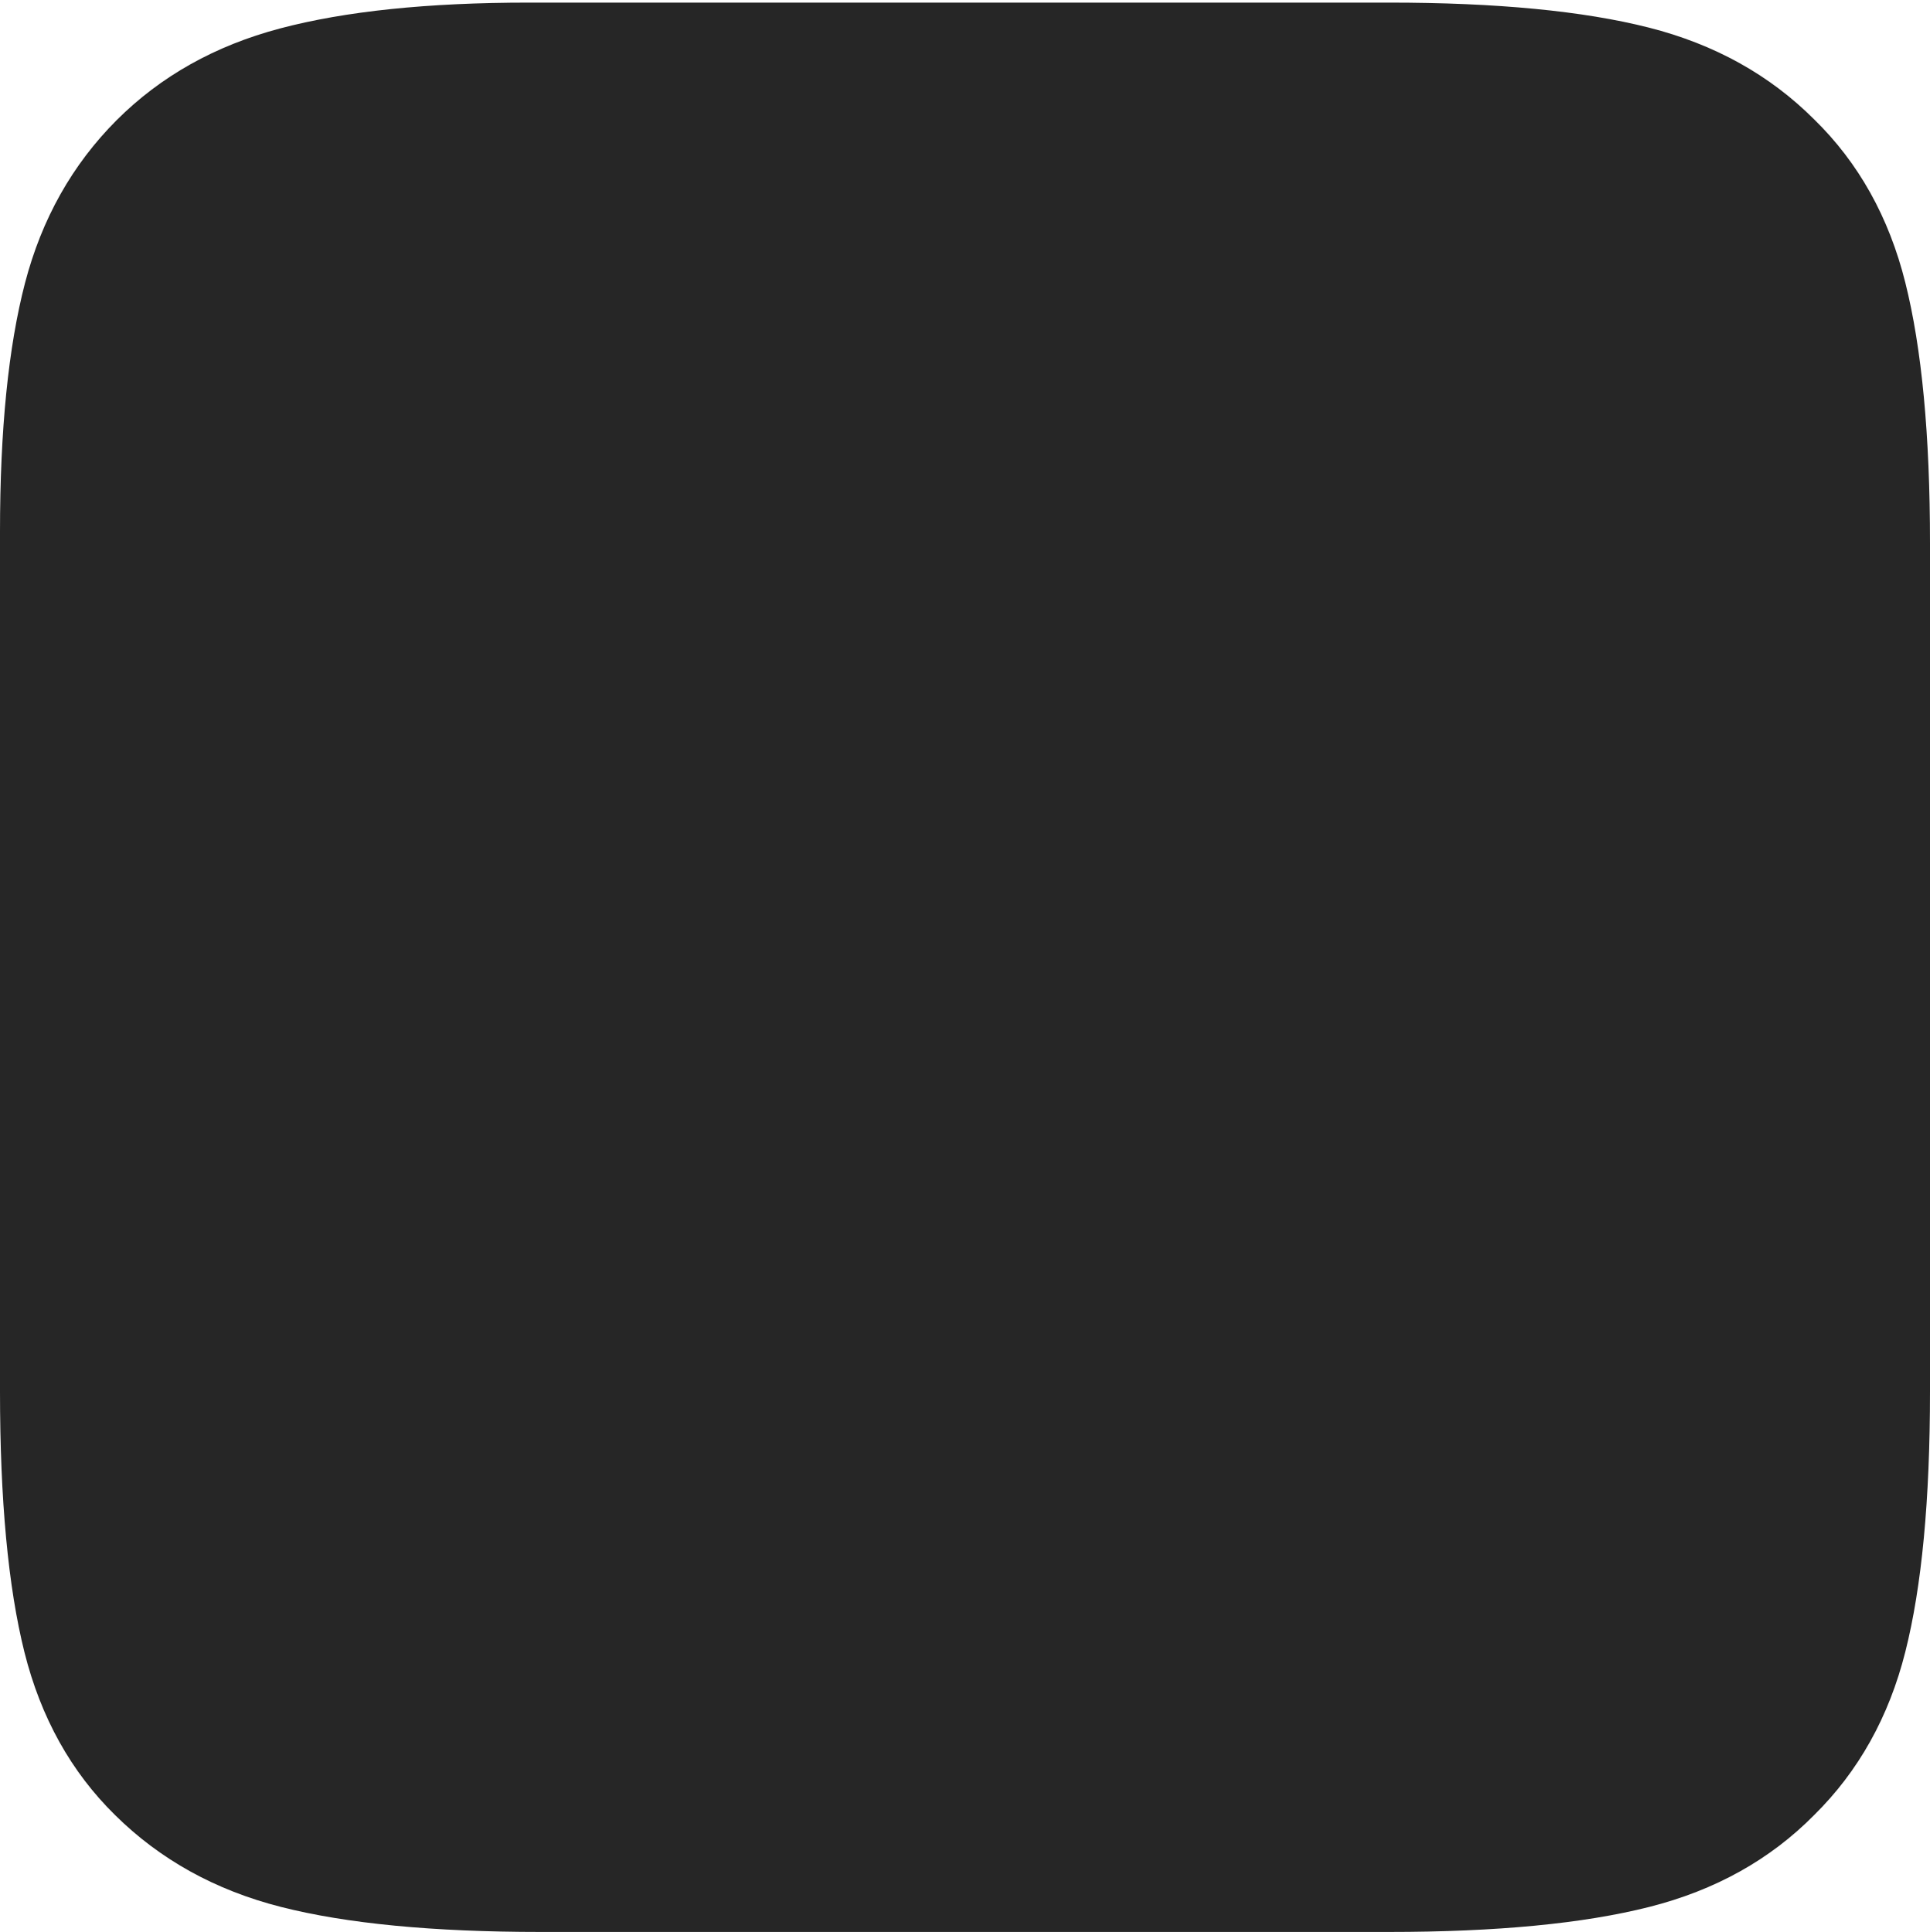 <?xml version="1.0" encoding="UTF-8"?>
<!--Generator: Apple Native CoreSVG 175-->
<!DOCTYPE svg
PUBLIC "-//W3C//DTD SVG 1.1//EN"
       "http://www.w3.org/Graphics/SVG/1.1/DTD/svg11.dtd">
<svg version="1.1" xmlns="http://www.w3.org/2000/svg" xmlns:xlink="http://www.w3.org/1999/xlink" width="17.049" height="17.069">
 <g>
  <rect height="17.069" opacity="0" width="17.049" x="0" y="0"/>
  <path d="M16.026 1.055Q15.436 0.465 14.566 0.244Q13.696 0.023 12.27 0.023L4.672 0.023Q3.336 0.023 2.475 0.251Q1.613 0.479 1.03 1.062Q0.443 1.65 0.221 2.5Q0 3.349 0 4.699L0 12.293Q0 13.733 0.216 14.598Q0.433 15.463 1.016 16.036Q1.613 16.627 2.482 16.848Q3.35 17.069 4.776 17.069L12.27 17.069Q13.696 17.069 14.569 16.848Q15.443 16.627 16.026 16.036Q16.614 15.456 16.831 14.594Q17.049 13.733 17.049 12.293L17.049 4.799Q17.049 3.366 16.831 2.497Q16.614 1.629 16.026 1.055Z" fill="rgba(0,0,0,0.85)"/>
 </g>
</svg>
